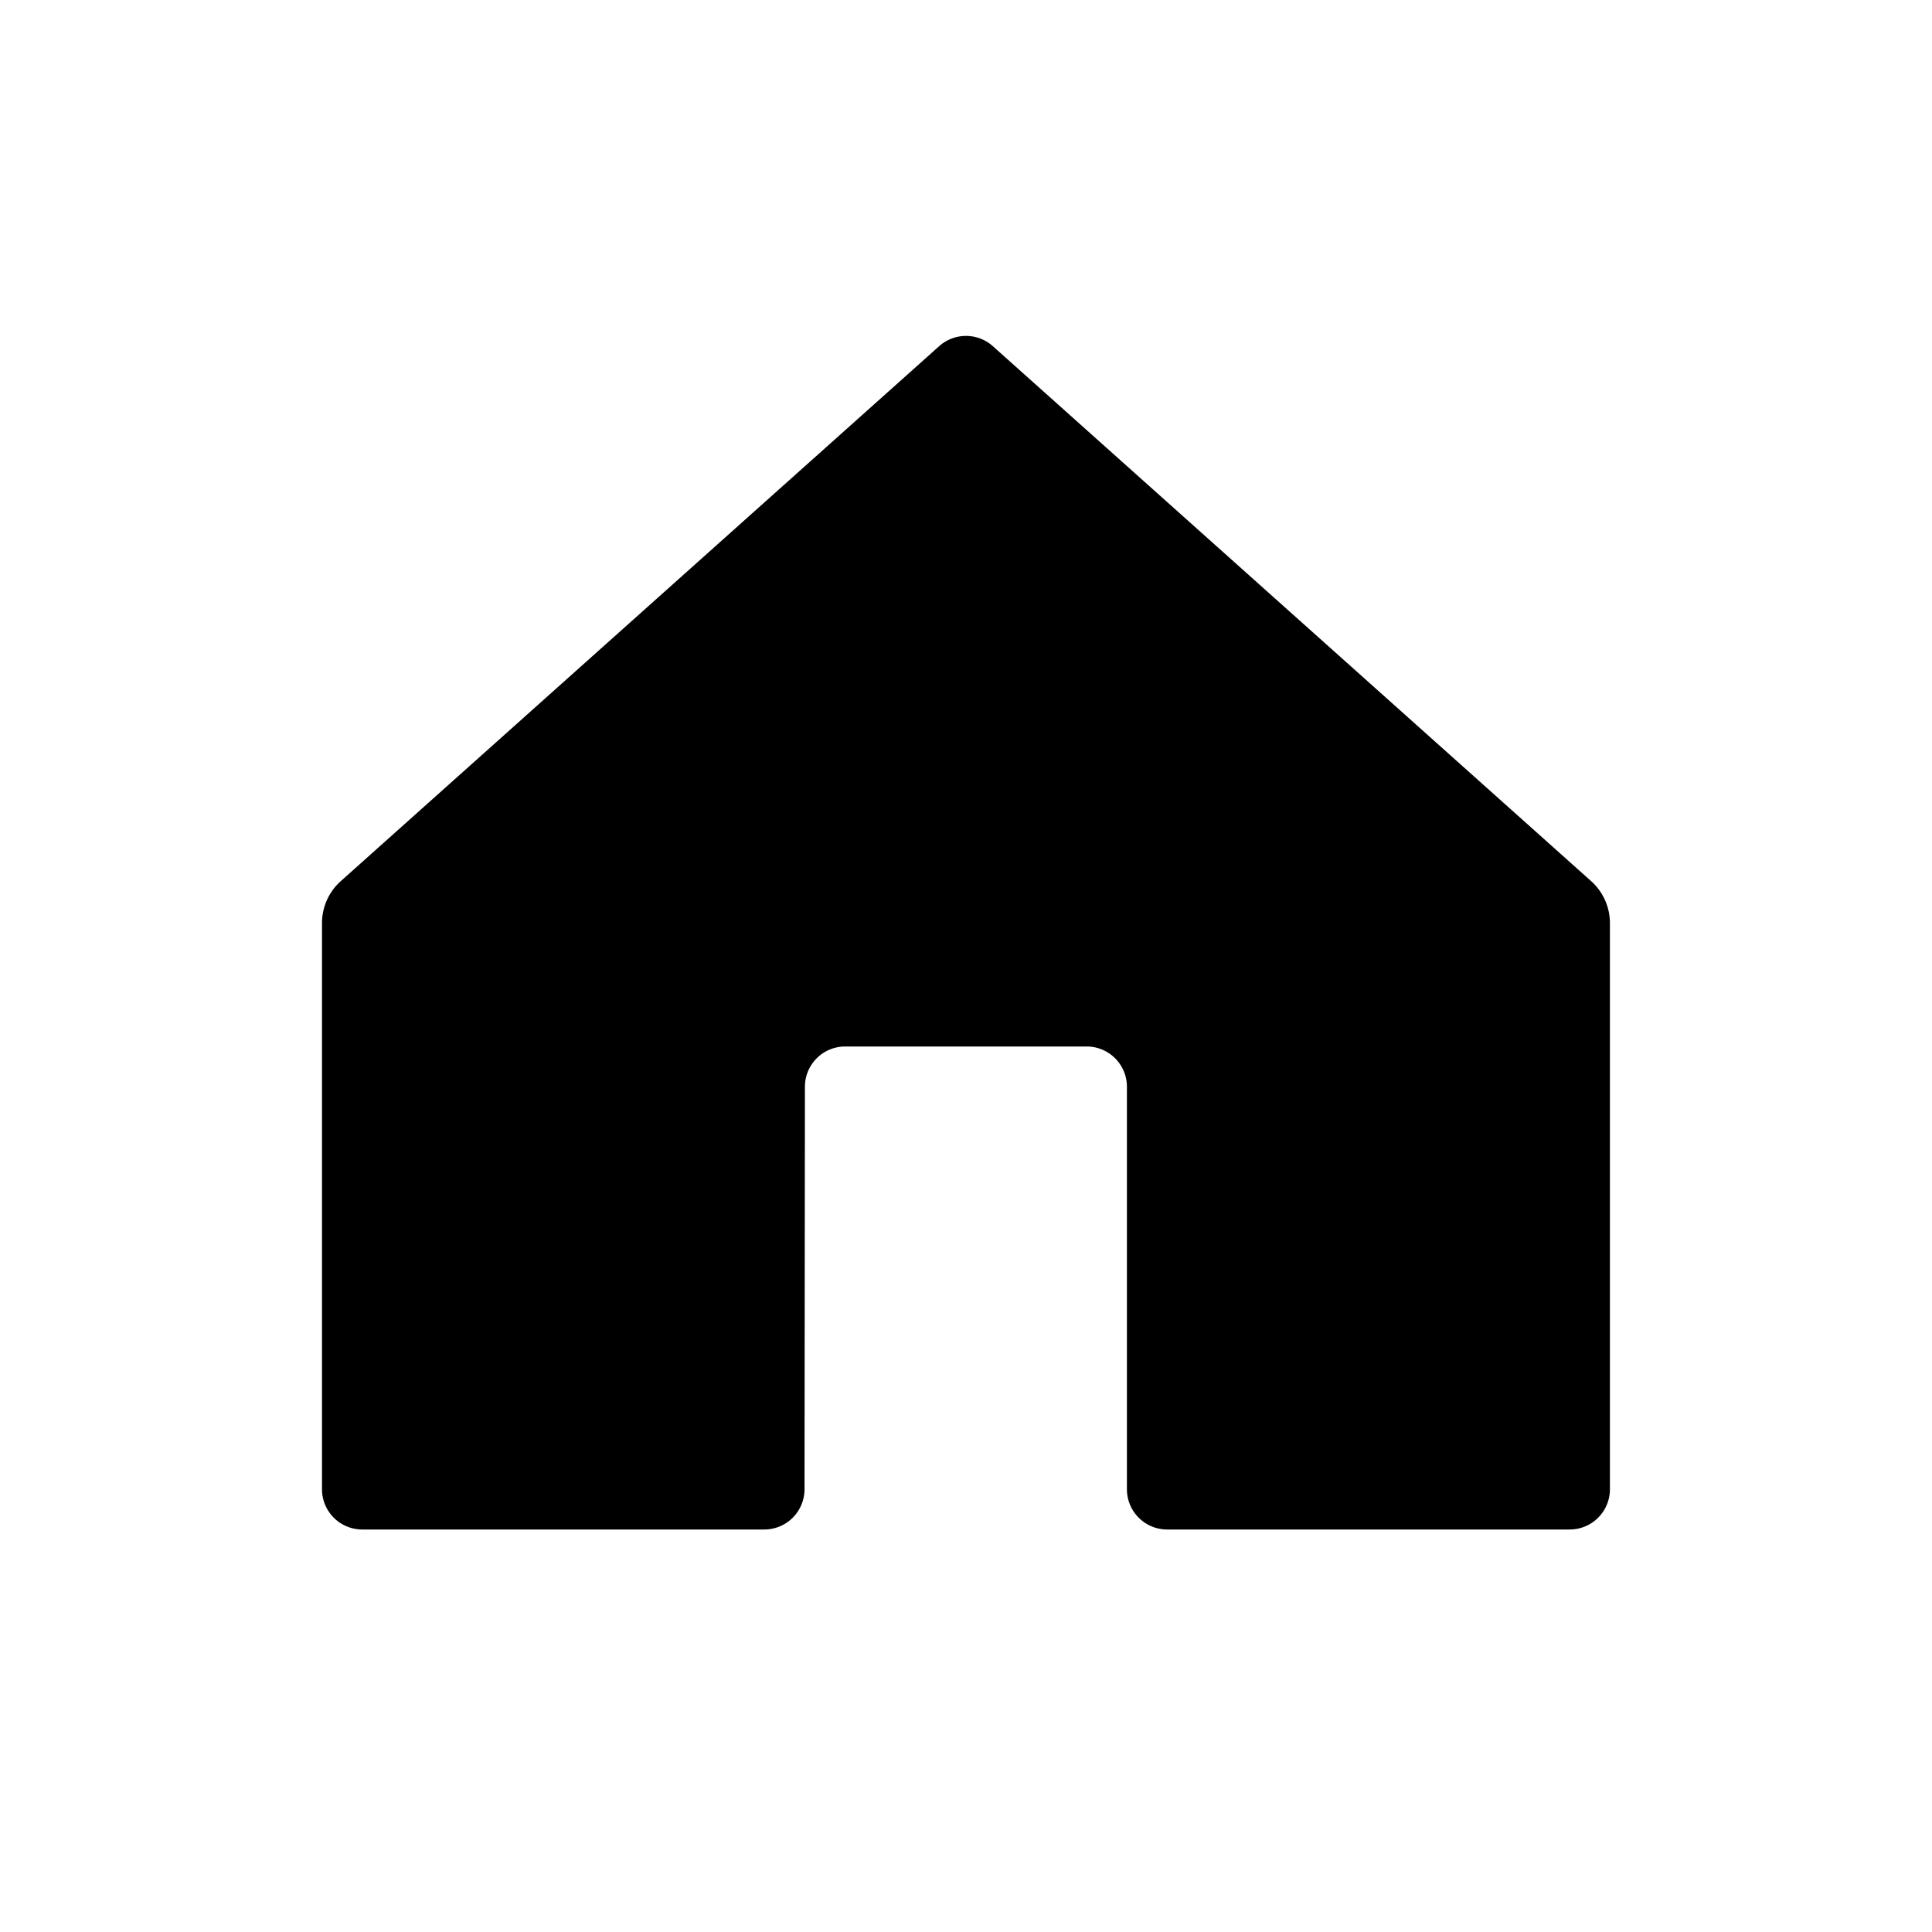 <svg xmlns="http://www.w3.org/2000/svg" viewBox="0 0 24 24"><g data-name="Bounding area"><path data-name="box" fill="none" d="M24 0v24H0V0"/></g><path d="M4.233 10.946a.7.7 0 0 0-.233.522V18.5a.5.5 0 0 0 .5.5h4.994a.5.5 0 0 0 .5-.5l.005-5a.5.5 0 0 1 .5-.5h3a.5.5 0 0 1 .5.5v5a.5.5 0 0 0 .5.5h5a.5.5 0 0 0 .5-.5v-7.032a.7.7 0 0 0-.233-.522L12.333 4.3a.5.5 0 0 0-.666 0z"/></svg>